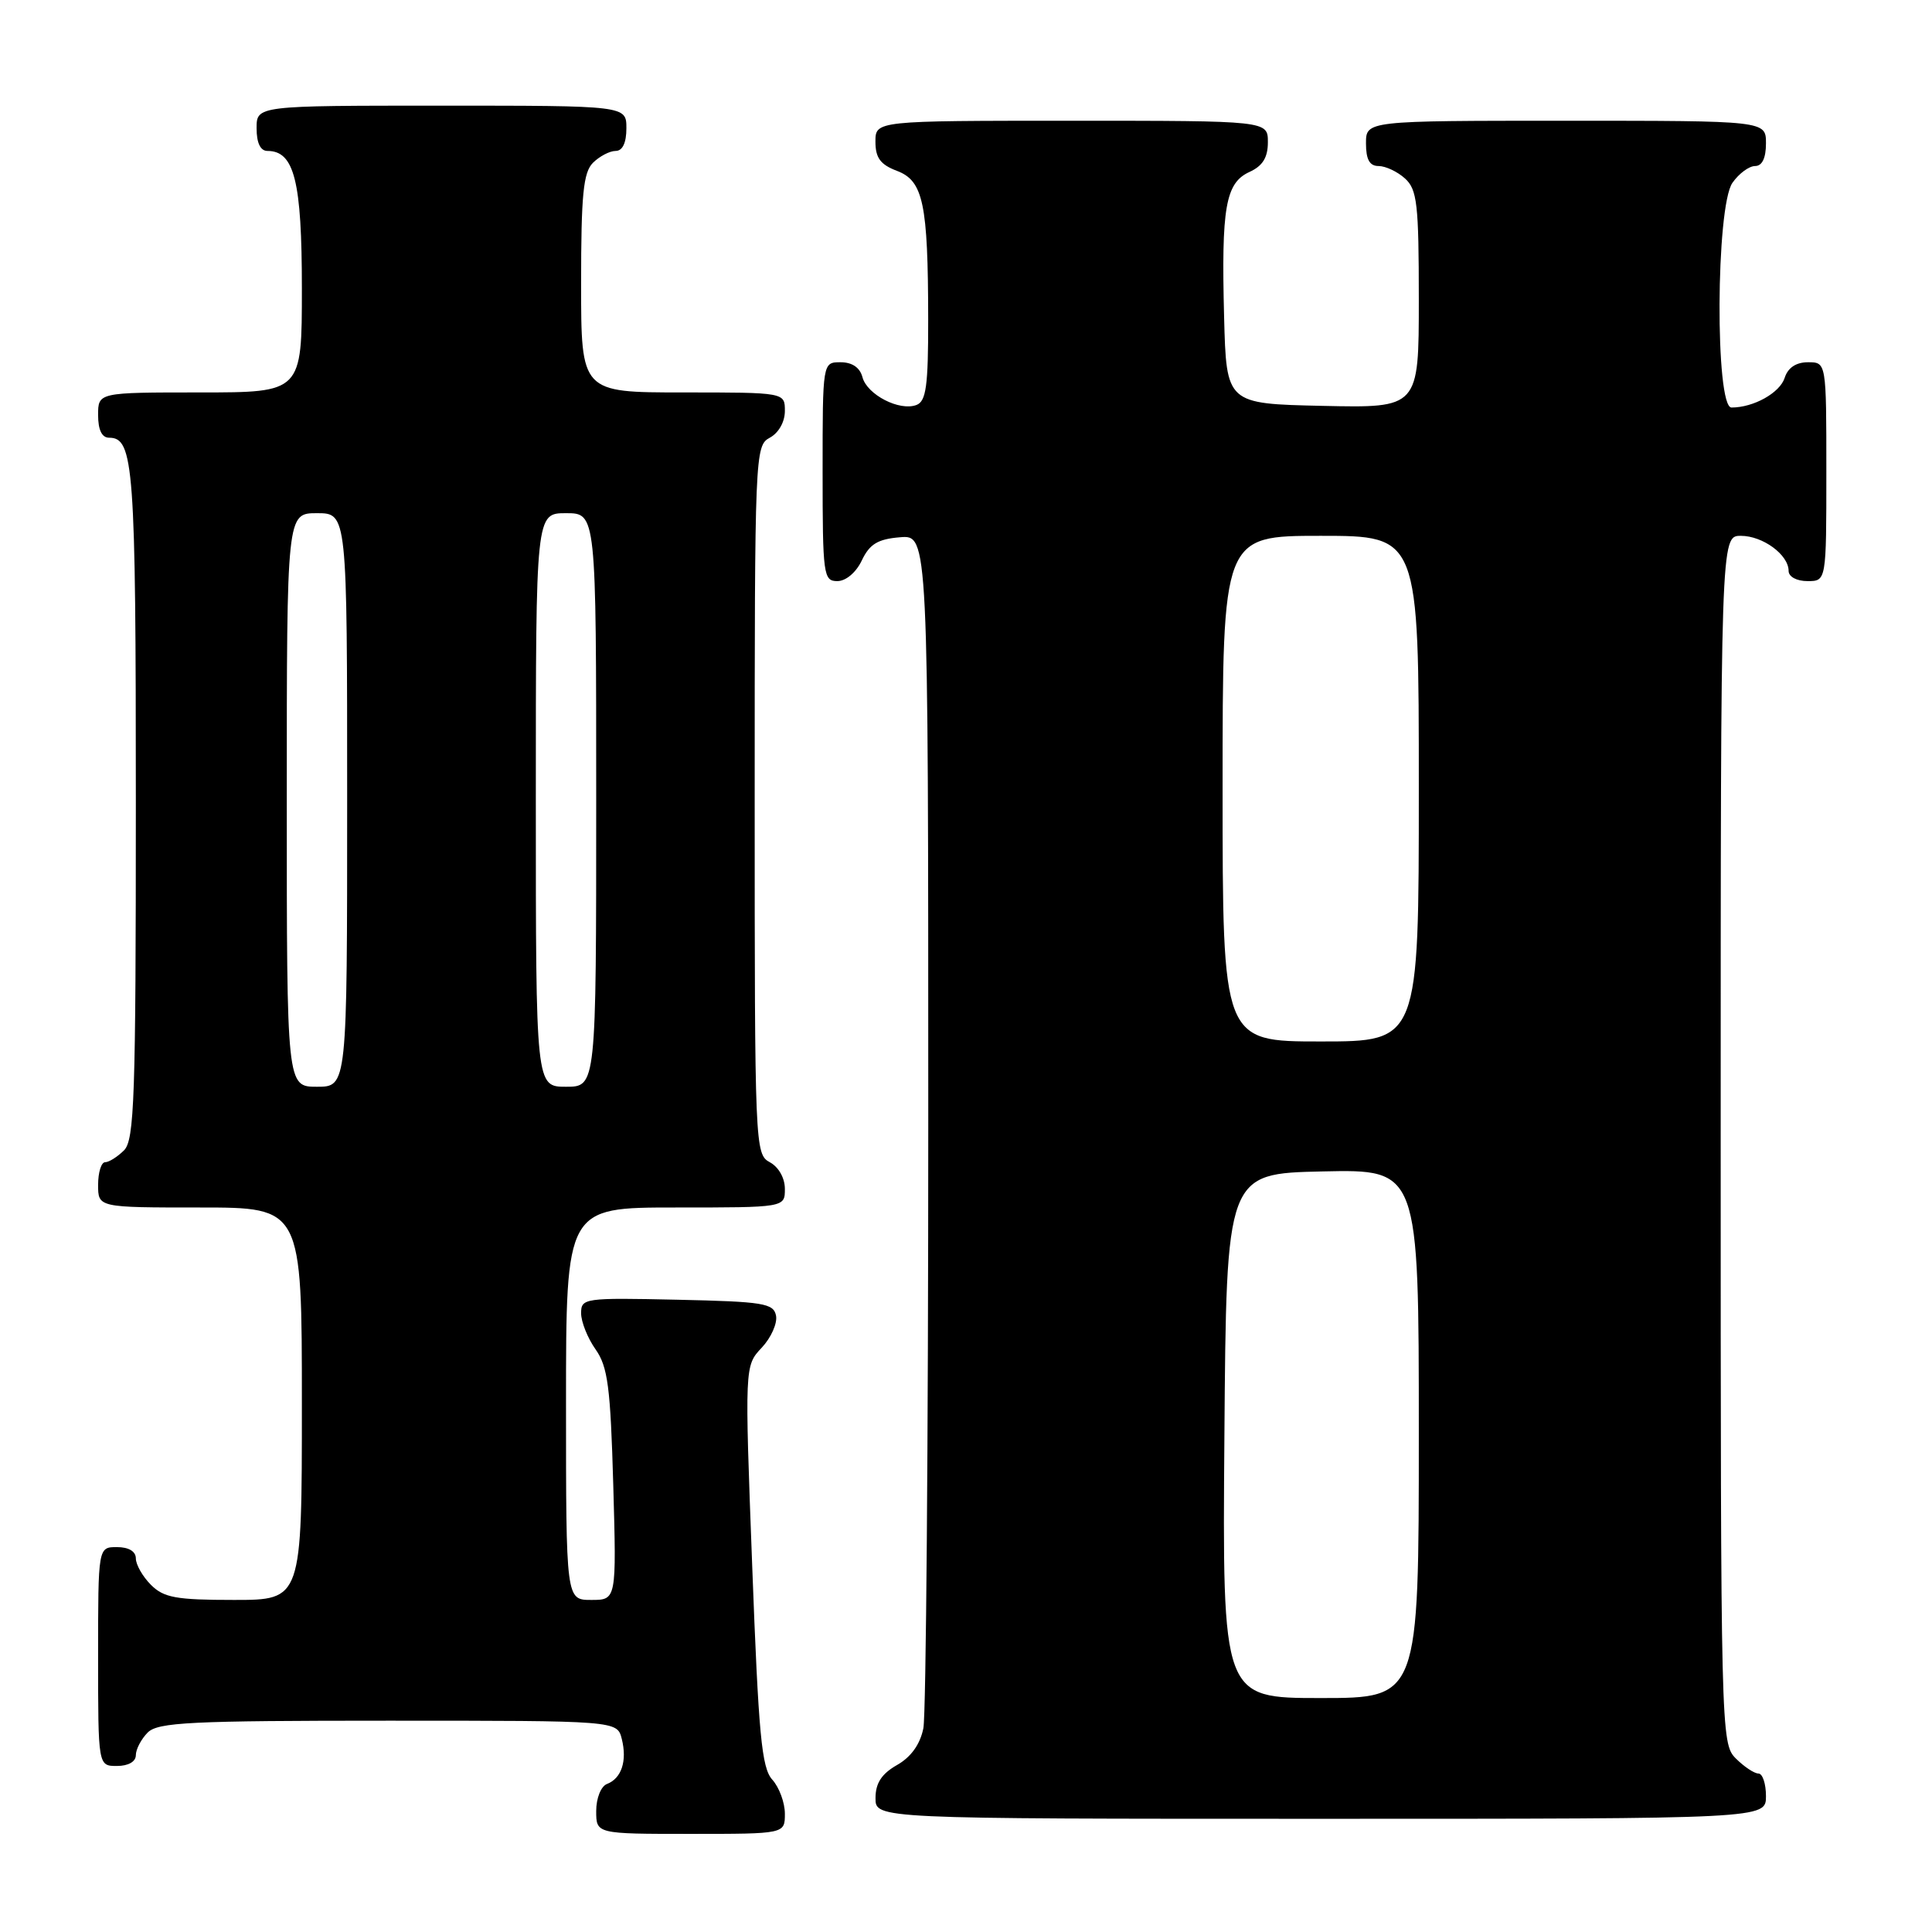 <?xml version="1.0" encoding="UTF-8" standalone="no"?>
<!DOCTYPE svg PUBLIC "-//W3C//DTD SVG 1.1//EN" "http://www.w3.org/Graphics/SVG/1.1/DTD/svg11.dtd" >
<svg xmlns="http://www.w3.org/2000/svg" xmlns:xlink="http://www.w3.org/1999/xlink" version="1.1" viewBox="0 0 256 256">
 <g >
 <path fill="currentColor"
d=" M 104.00 240.33 C 104.00 238.86 103.25 236.83 102.33 235.81 C 100.92 234.25 100.51 229.89 99.67 207.47 C 98.67 180.98 98.67 180.98 100.93 178.58 C 102.17 177.26 103.02 175.35 102.83 174.34 C 102.51 172.69 101.18 172.47 89.74 172.22 C 77.43 171.95 77.00 172.01 77.00 174.01 C 77.00 175.15 77.86 177.30 78.91 178.79 C 80.54 181.09 80.89 183.78 81.26 196.75 C 81.69 212.00 81.69 212.00 78.35 212.00 C 75.00 212.00 75.00 212.00 75.00 186.00 C 75.00 160.00 75.00 160.00 89.50 160.00 C 104.00 160.00 104.00 160.00 104.00 157.54 C 104.00 156.09 103.17 154.63 102.00 154.00 C 100.04 152.95 100.00 151.91 100.00 106.00 C 100.00 60.09 100.04 59.05 102.00 58.00 C 103.17 57.37 104.00 55.91 104.00 54.46 C 104.00 52.00 104.00 52.00 90.50 52.00 C 77.00 52.00 77.00 52.00 77.00 37.57 C 77.00 25.79 77.29 22.85 78.57 21.57 C 79.44 20.71 80.79 20.00 81.57 20.00 C 82.49 20.00 83.00 18.93 83.00 17.00 C 83.00 14.00 83.00 14.00 58.50 14.00 C 34.00 14.00 34.00 14.00 34.00 17.00 C 34.00 18.95 34.51 20.00 35.44 20.00 C 39.00 20.00 40.00 23.98 40.00 38.22 C 40.00 52.00 40.00 52.00 26.50 52.00 C 13.00 52.00 13.00 52.00 13.00 55.00 C 13.00 56.97 13.50 58.00 14.46 58.00 C 17.73 58.00 18.00 61.74 18.00 106.36 C 18.00 145.48 17.81 151.05 16.43 152.43 C 15.56 153.29 14.44 154.00 13.93 154.00 C 13.42 154.00 13.00 155.35 13.00 157.00 C 13.00 160.00 13.00 160.00 26.50 160.00 C 40.00 160.00 40.00 160.00 40.00 186.00 C 40.00 212.00 40.00 212.00 31.00 212.00 C 23.33 212.00 21.70 211.70 20.00 210.00 C 18.90 208.90 18.00 207.32 18.00 206.50 C 18.00 205.57 17.06 205.00 15.50 205.00 C 13.00 205.00 13.00 205.00 13.00 219.50 C 13.00 234.00 13.00 234.00 15.50 234.00 C 17.00 234.00 18.00 233.43 18.00 232.57 C 18.00 231.79 18.71 230.44 19.57 229.57 C 20.93 228.21 25.23 228.00 51.46 228.00 C 81.78 228.00 81.78 228.00 82.39 230.42 C 83.12 233.33 82.36 235.65 80.42 236.39 C 79.63 236.70 79.00 238.27 79.00 239.97 C 79.00 243.00 79.00 243.00 91.50 243.00 C 104.00 243.00 104.00 243.00 104.00 240.33 Z  M 234.00 238.00 C 234.00 236.35 233.55 235.00 233.00 235.00 C 232.45 235.00 231.10 234.10 230.00 233.00 C 228.03 231.03 228.00 229.67 228.00 151.00 C 228.00 71.00 228.00 71.00 230.67 71.00 C 233.58 71.00 237.00 73.51 237.00 75.65 C 237.00 76.42 238.07 77.00 239.50 77.00 C 242.00 77.00 242.00 77.00 242.00 62.50 C 242.00 48.00 242.00 48.00 239.57 48.00 C 237.99 48.00 236.91 48.72 236.48 50.06 C 235.85 52.05 232.37 54.00 229.43 54.00 C 227.25 54.00 227.35 27.37 229.56 24.22 C 230.41 23.00 231.76 22.00 232.56 22.00 C 233.49 22.00 234.00 20.95 234.00 19.00 C 234.00 16.00 234.00 16.00 207.50 16.00 C 181.00 16.00 181.00 16.00 181.00 19.00 C 181.00 21.14 181.48 22.00 182.67 22.00 C 183.59 22.00 185.17 22.74 186.17 23.65 C 187.78 25.11 188.00 27.03 188.00 39.68 C 188.00 54.06 188.00 54.06 175.25 53.78 C 162.50 53.50 162.50 53.50 162.20 42.00 C 161.82 27.49 162.39 24.24 165.55 22.79 C 167.31 21.99 168.00 20.88 168.00 18.84 C 168.00 16.00 168.00 16.00 142.00 16.00 C 116.00 16.00 116.00 16.00 116.00 18.78 C 116.00 20.92 116.66 21.81 118.85 22.64 C 122.34 23.96 122.97 26.95 122.99 42.28 C 123.00 51.14 122.72 53.17 121.44 53.66 C 119.20 54.52 114.89 52.30 114.28 49.98 C 113.95 48.71 112.92 48.00 111.38 48.00 C 109.00 48.00 109.00 48.00 109.00 62.50 C 109.00 76.20 109.11 77.00 110.95 77.00 C 112.08 77.00 113.44 75.86 114.20 74.25 C 115.23 72.09 116.31 71.43 119.26 71.19 C 123.00 70.88 123.00 70.88 123.00 148.31 C 123.00 190.90 122.71 227.22 122.35 229.01 C 121.92 231.14 120.71 232.83 118.85 233.88 C 116.82 235.04 116.01 236.28 116.01 238.25 C 116.00 241.00 116.00 241.00 175.00 241.00 C 234.00 241.00 234.00 241.00 234.00 238.00 Z  M 38.00 106.00 C 38.00 68.00 38.00 68.00 42.00 68.00 C 46.00 68.00 46.00 68.00 46.00 106.00 C 46.00 144.00 46.00 144.00 42.00 144.00 C 38.00 144.00 38.00 144.00 38.00 106.00 Z  M 71.00 106.00 C 71.00 68.00 71.00 68.00 75.00 68.00 C 79.00 68.00 79.00 68.00 79.00 106.00 C 79.00 144.00 79.00 144.00 75.00 144.00 C 71.00 144.00 71.00 144.00 71.00 106.00 Z  M 162.24 190.25 C 162.50 155.50 162.50 155.50 175.25 155.22 C 188.00 154.94 188.00 154.94 188.00 189.97 C 188.00 225.00 188.00 225.00 174.99 225.00 C 161.97 225.00 161.97 225.00 162.24 190.25 Z  M 162.00 104.50 C 162.00 71.00 162.00 71.00 175.00 71.00 C 188.00 71.00 188.00 71.00 188.00 104.50 C 188.00 138.00 188.00 138.00 175.00 138.00 C 162.00 138.00 162.00 138.00 162.00 104.50 Z "/>
</g>
</svg>